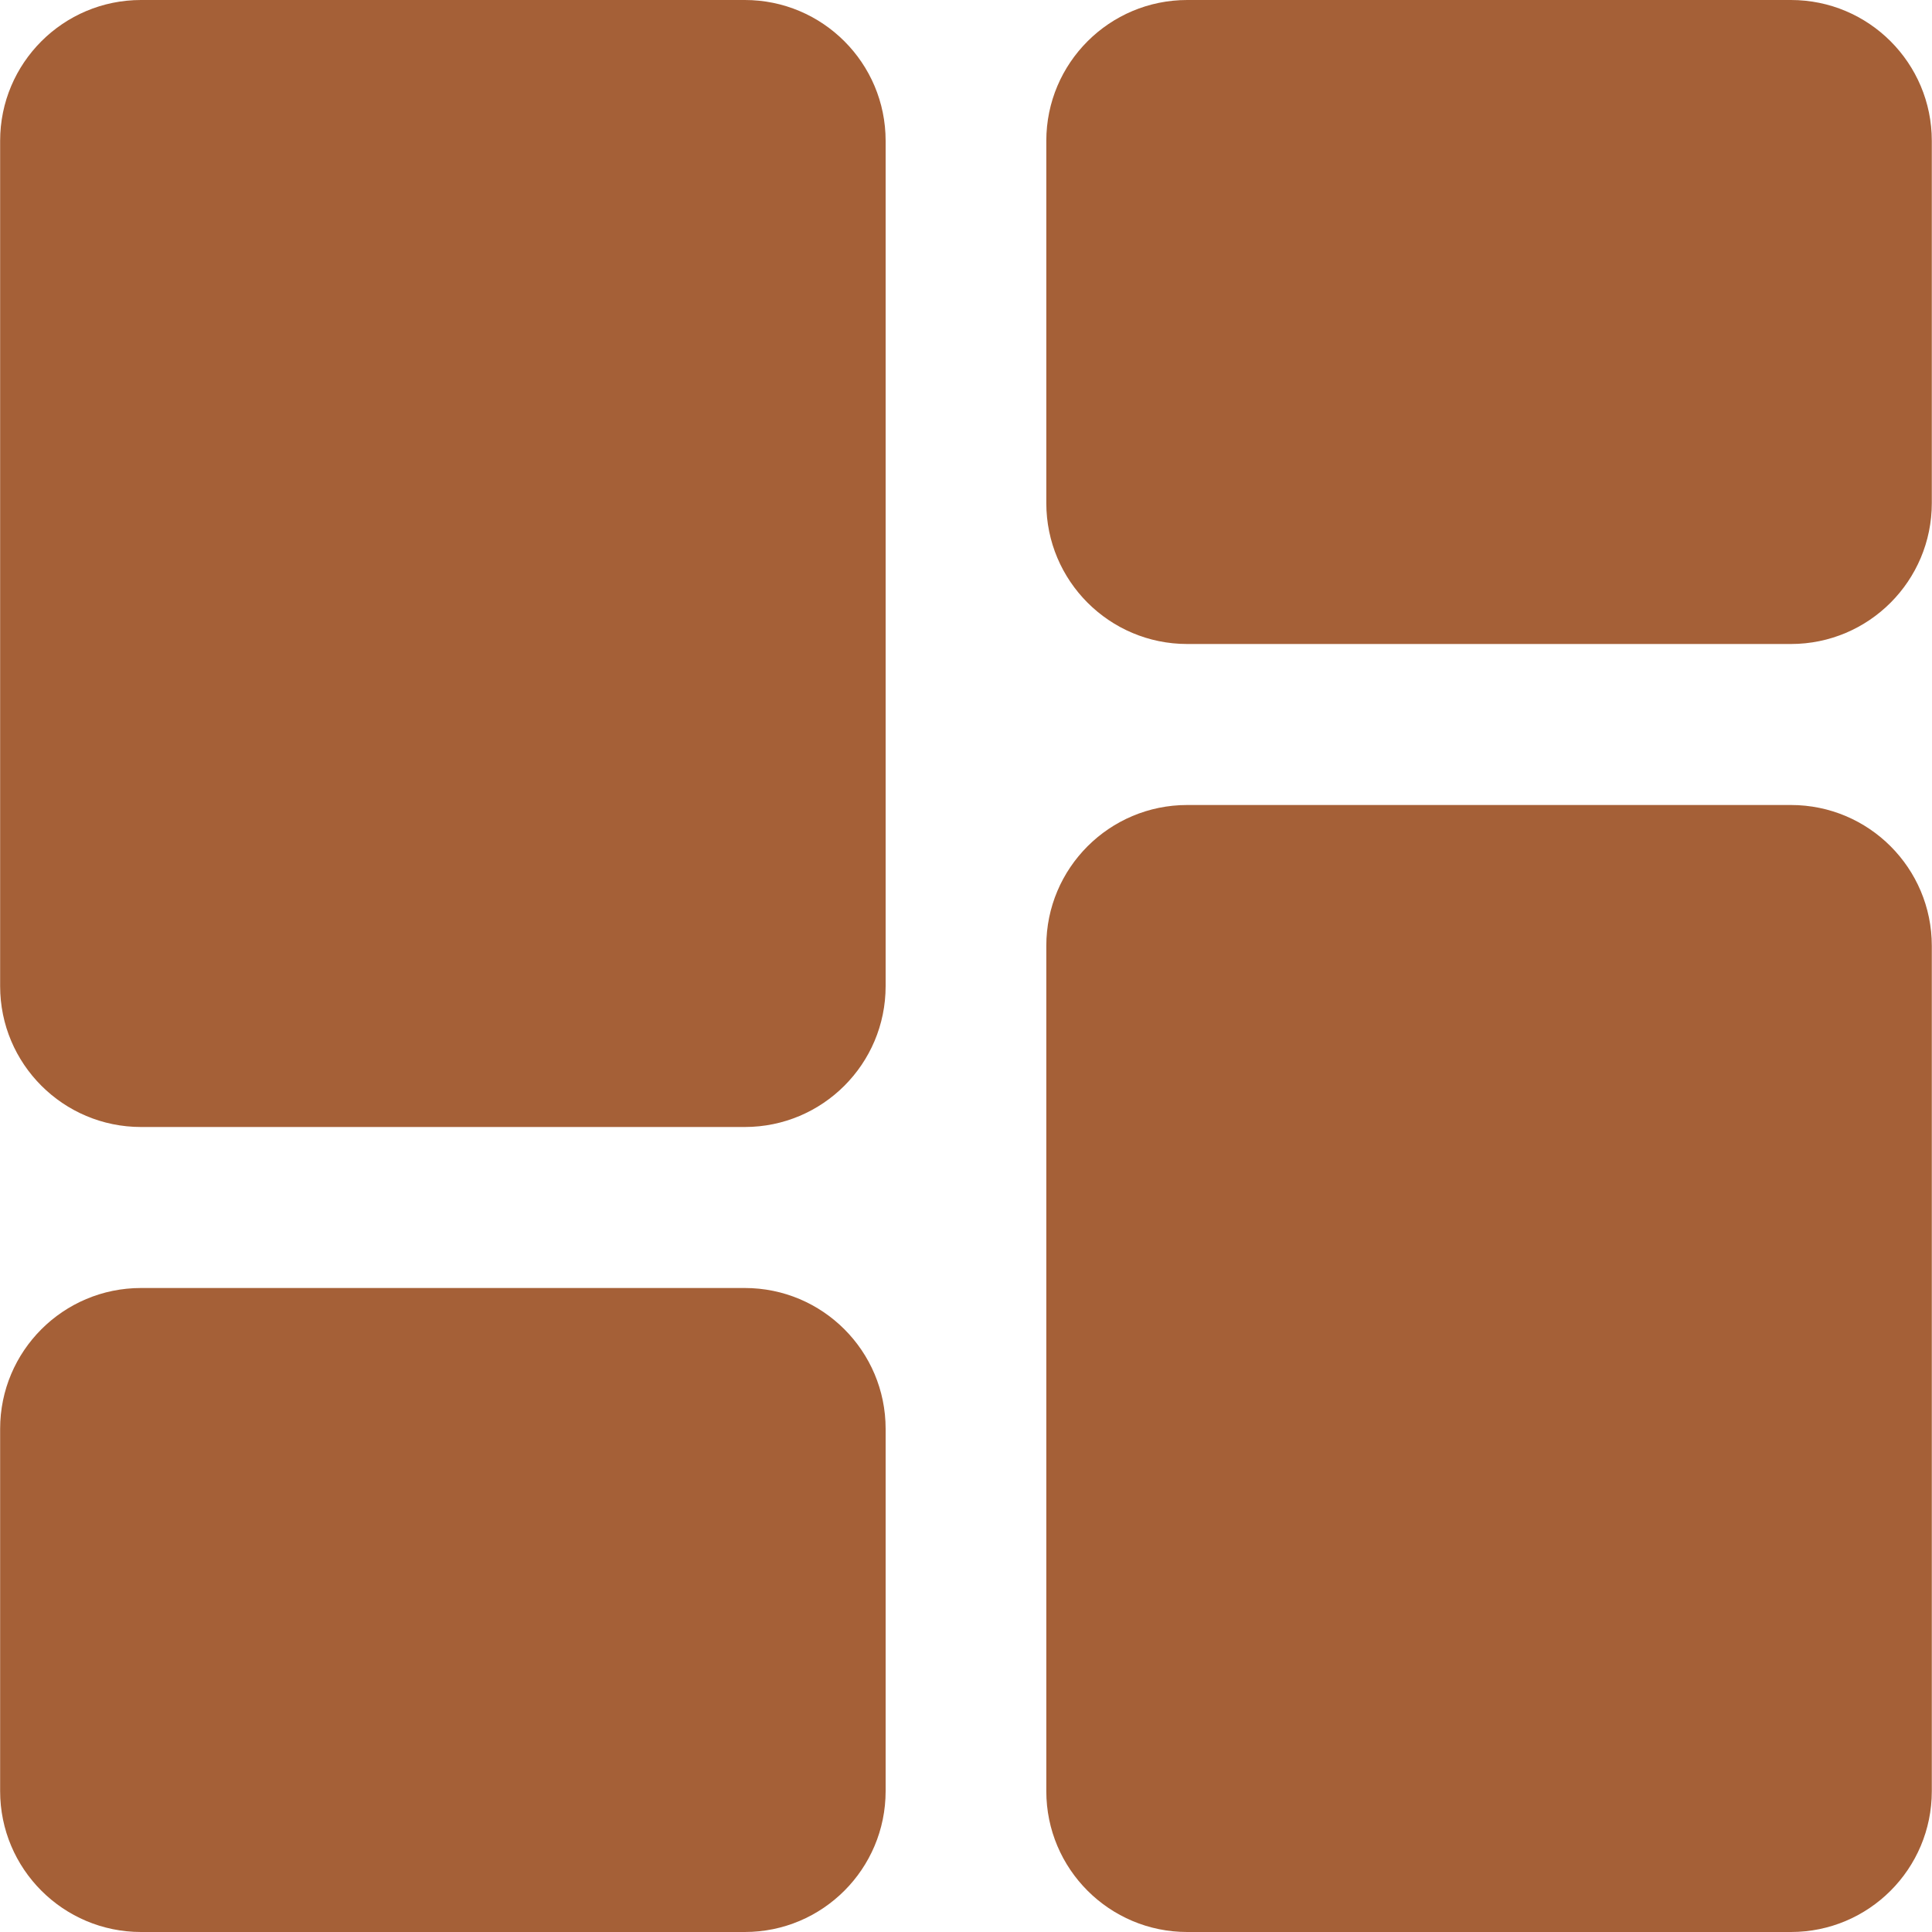 <svg width="30" height="30" viewBox="0 0 30 30" fill="none" xmlns="http://www.w3.org/2000/svg">
<g clip-path="url(#clip0_100_1412)">
<path fill-rule="evenodd" clip-rule="evenodd" d="M18.435 -0C17.227 -0 16.247 0.979 16.247 2.187V7.812C16.247 9.02 17.227 10 18.435 10H27.81C29.018 10 29.997 9.02 29.997 7.812V2.187C29.997 0.979 29.018 -0 27.81 -0H18.435ZM18.435 12.5C17.227 12.5 16.247 13.479 16.247 14.687V27.813C16.247 29.021 17.227 30 18.435 30H27.81C29.018 30 29.997 29.021 29.997 27.813V14.687C29.997 13.479 29.018 12.5 27.81 12.5H18.435ZM0.002 2.187C0.002 0.979 0.982 -6.10347e-05 2.19 -6.10347e-05H11.565C12.773 -6.10347e-05 13.752 0.979 13.752 2.187V15.313C13.752 16.521 12.773 17.5 11.565 17.5H2.19C0.982 17.5 0.002 16.521 0.002 15.313V2.187ZM2.19 20C0.982 20 0.002 20.979 0.002 22.187V27.812C0.002 29.02 0.982 30 2.19 30H11.565C12.773 30 13.752 29.02 13.752 27.812V22.187C13.752 20.979 12.773 20 11.565 20H2.19Z" fill="#A56037"/>
</g>
<defs>
<clipPath id="clip0_100_1412">
<rect width="30" height="30" fill="white"/>
</clipPath>
</defs>
</svg>
